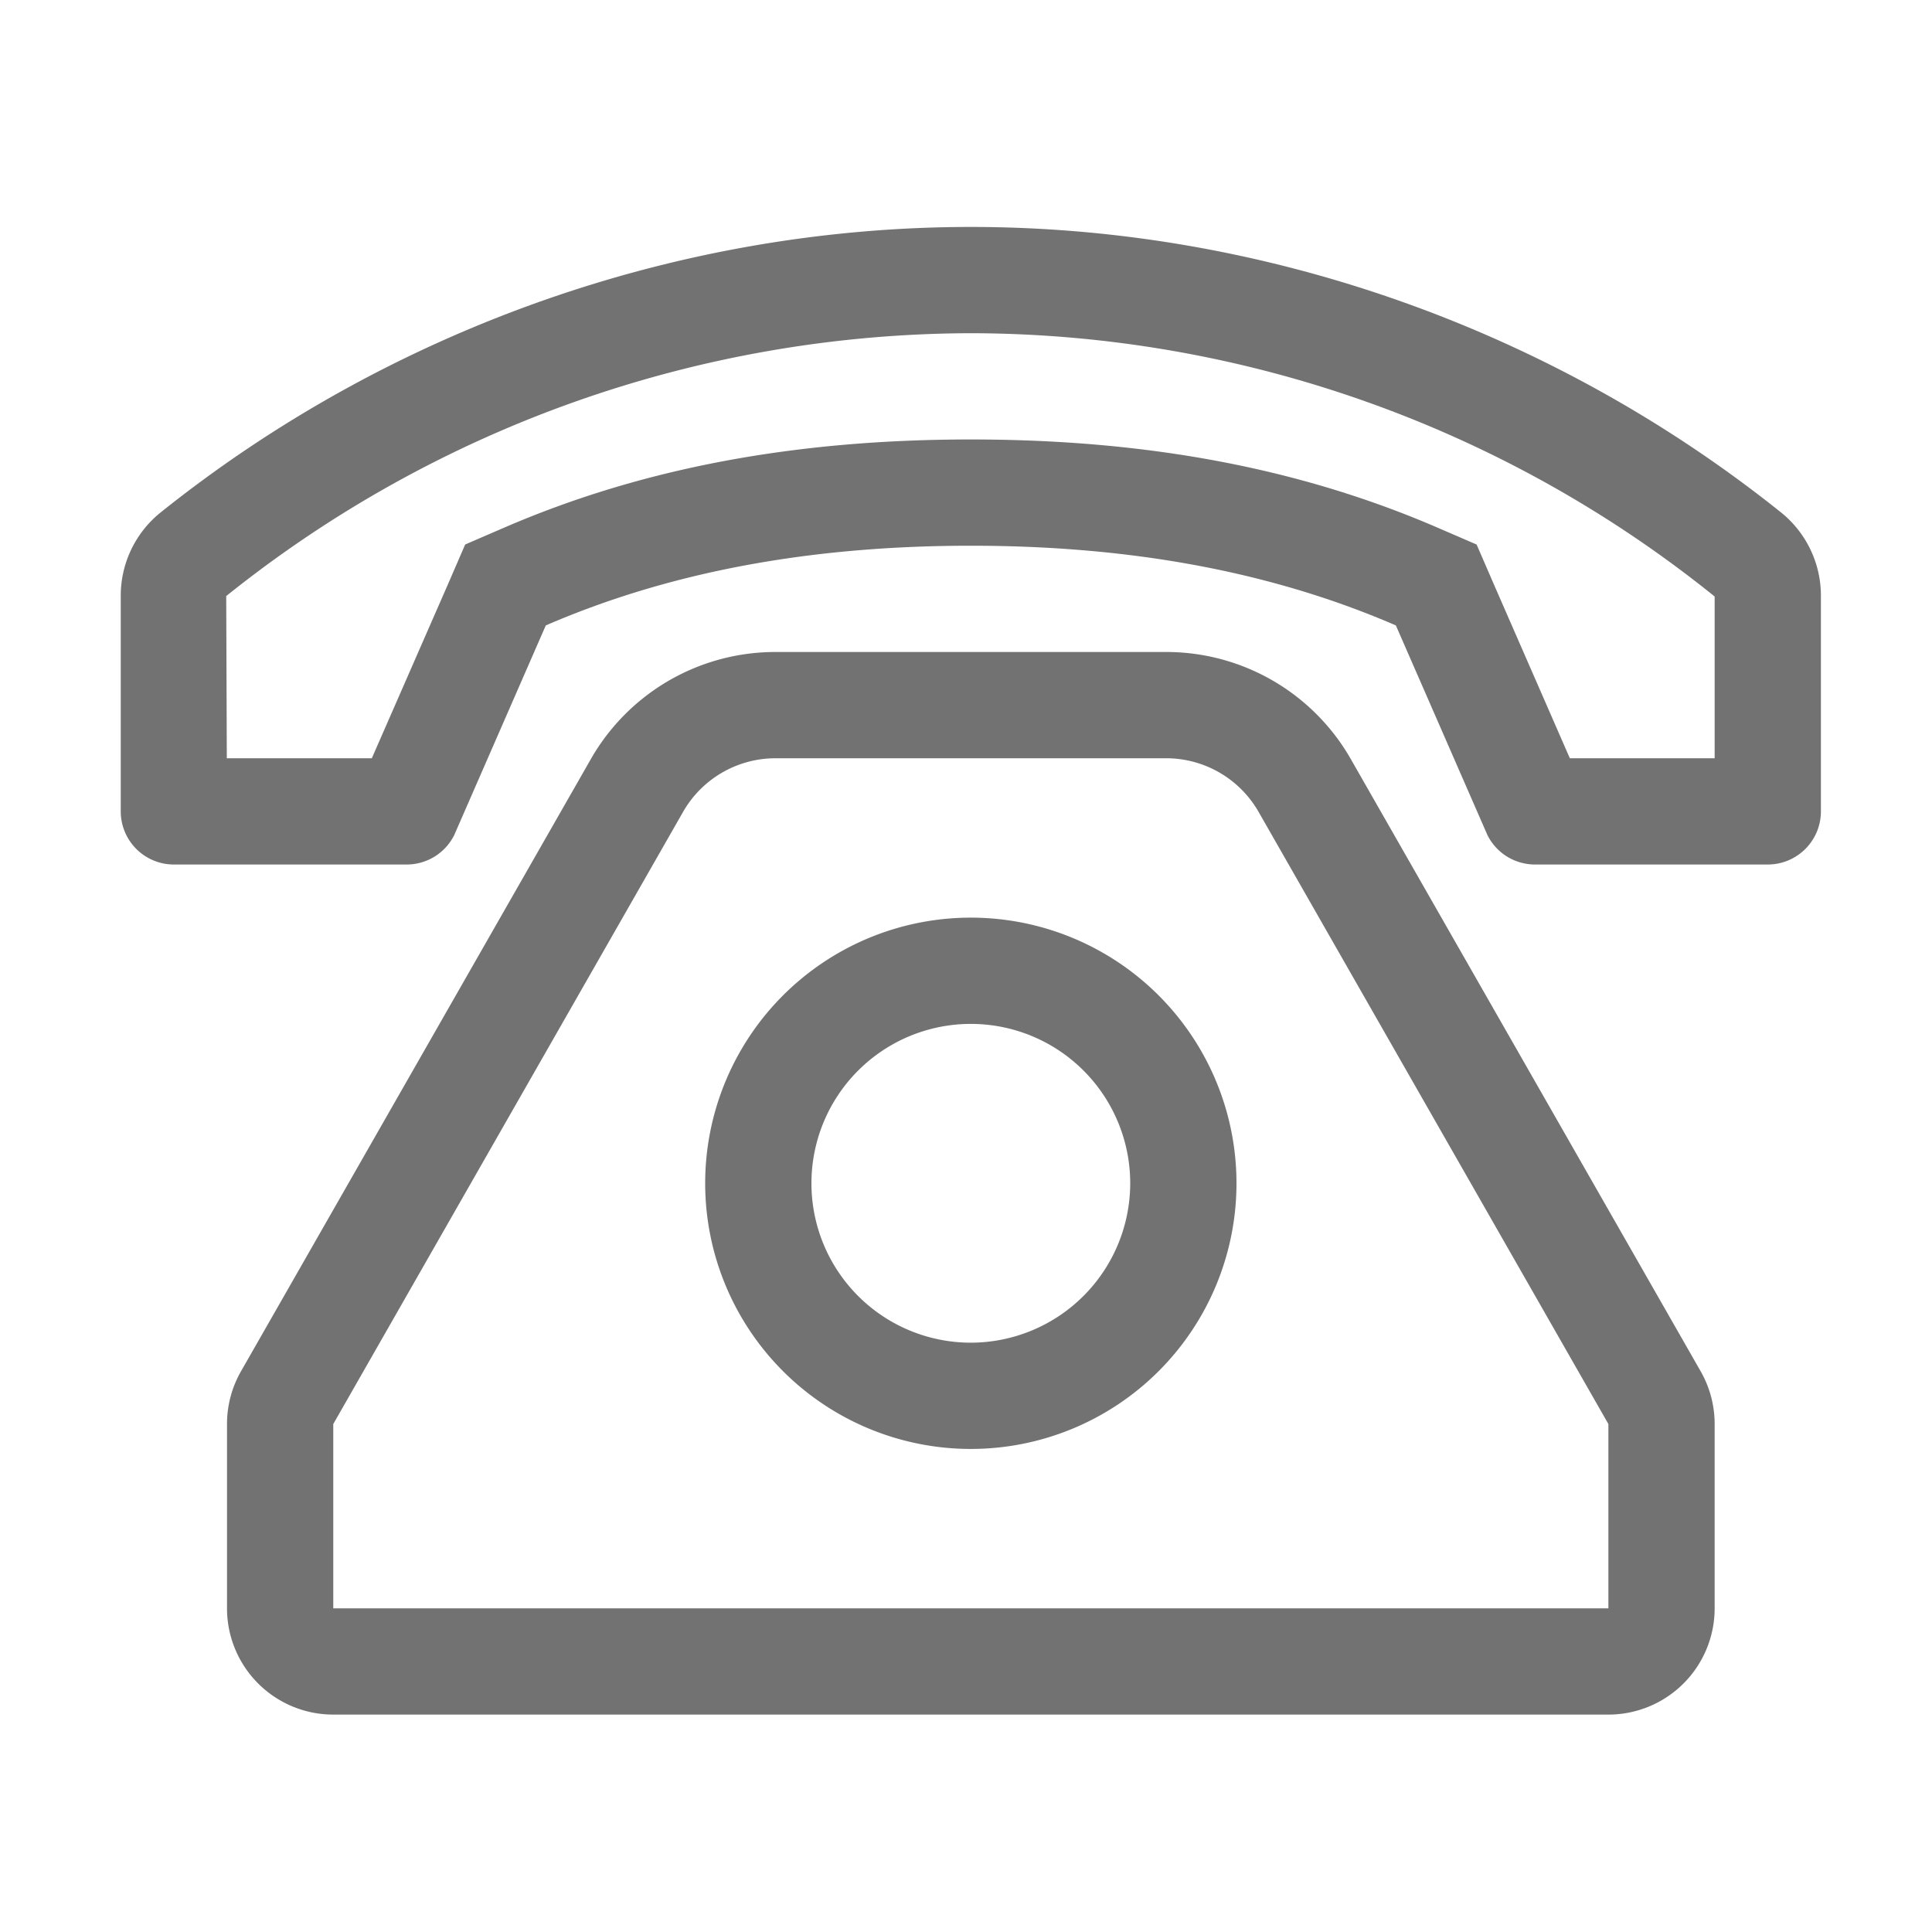 ﻿<?xml version='1.0' encoding='UTF-8'?>
<svg viewBox="-2 -1.999 32 32" xmlns="http://www.w3.org/2000/svg">
  <g transform="matrix(0.055, 0, 0, 0.055, 0, 0)">
    <path d="M256, 240A80 80 0 1 0 336, 320A80 80 0 0 0 256, 240zM256, 368A48 48 0 1 1 304, 320A48.05 48.05 0 0 1 256, 368zM370.43, 192.25A64 64 0 0 0 314.86, 160L197.14, 160A64 64 0 0 0 141.57, 192.25L36.21, 376.62A32 32 0 0 0 32, 392.5L32, 448A32 32 0 0 0 64, 480L448, 480A32 32 0 0 0 480, 448L480, 392.5A32 32 0 0 0 475.79, 376.62zM448, 448L64, 448L64, 392.5L169.36, 208.12A32.07 32.07 0 0 1 197.14, 192L314.86, 192A32.07 32.07 0 0 1 342.64, 208.12L448, 392.5zM500.27, 118.2C431.72, 63.21 344.81, 32 256, 32C167.19, 32 80.28, 63.21 11.73, 118.2A32.17 32.17 0 0 0 0, 143.29L0, 208A16 16 0 0 0 16, 224L86.11, 224A16 16 0 0 0 100.42, 215.15L128, 152C167.9, 134.72 211.23, 128 256, 128C300.77, 128 344.08, 134.72 384, 152L411.58, 215.15A16 16 0 0 0 425.89, 224L496, 224A16 16 0 0 0 512, 208L512, 143.29A32.17 32.17 0 0 0 500.27, 118.2zM480, 192L436.39, 192L413.32, 139.19L408.32, 127.64L396.75, 122.64C355.33, 104.71 309.3, 96 256, 96C202.7, 96 156.68, 104.71 115.29, 122.63L103.72, 127.63L98.72, 139.18L75.61, 192L31.94, 192L31.76, 143.16A359.7 359.7 0 0 1 256, 64A357.89 357.89 0 0 1 480, 143.29z" fill="#727272" fill-opacity="1" class="Black" />
  </g>
</svg>
